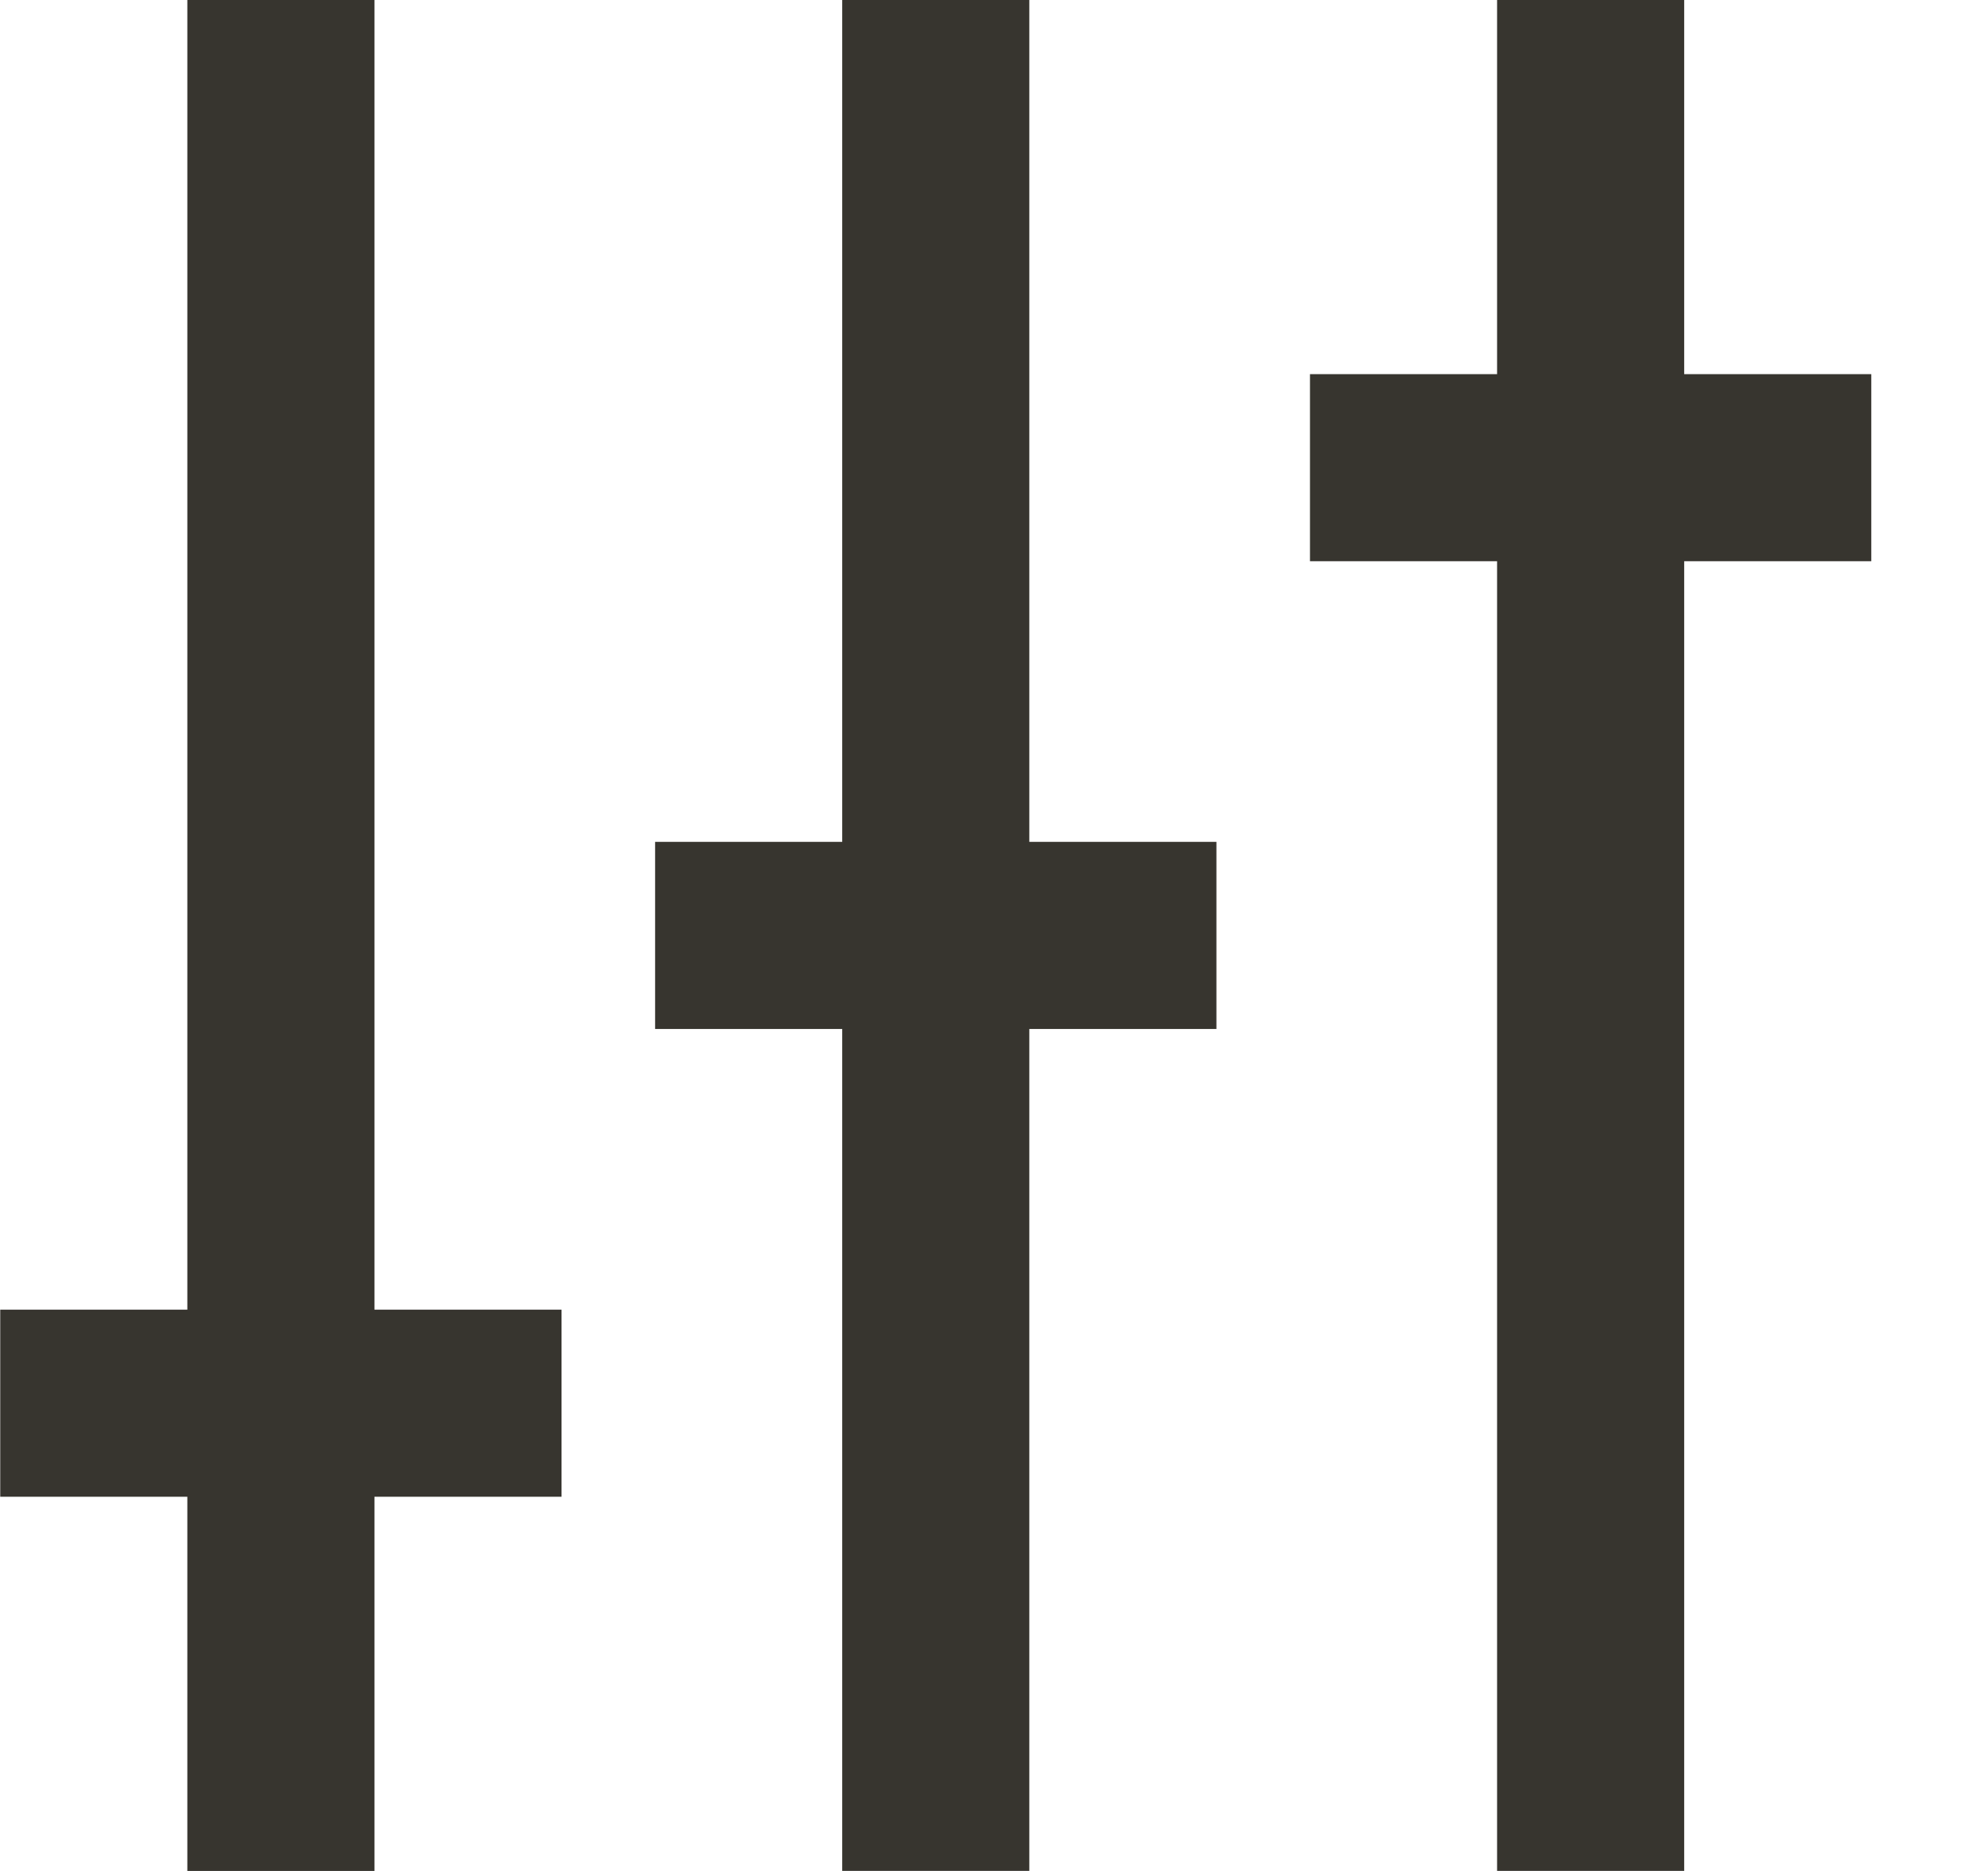 <!-- Generated by IcoMoon.io -->
<svg version="1.1" xmlns="http://www.w3.org/2000/svg" width="34" height="32" viewBox="0 0 34 32">
<title>as-option_bar_settings-2</title>
<path fill="#37352f" d="M28.804 6.399v-6.4h-3.2v6.4h-3.2v3.2h3.2v22.4h3.2v-22.4h3.2v-3.2h-3.2zM17.604-0.001h-3.2v14.4h-3.2v3.2h3.2v14.4h3.2v-14.4h3.2v-3.2h-3.2v-14.4zM6.404 22.4h3.2v3.2h-3.2v6.4h-3.2v-6.4h-3.2v-3.2h3.2v-22.4h3.2v22.4z"></path>
</svg>
